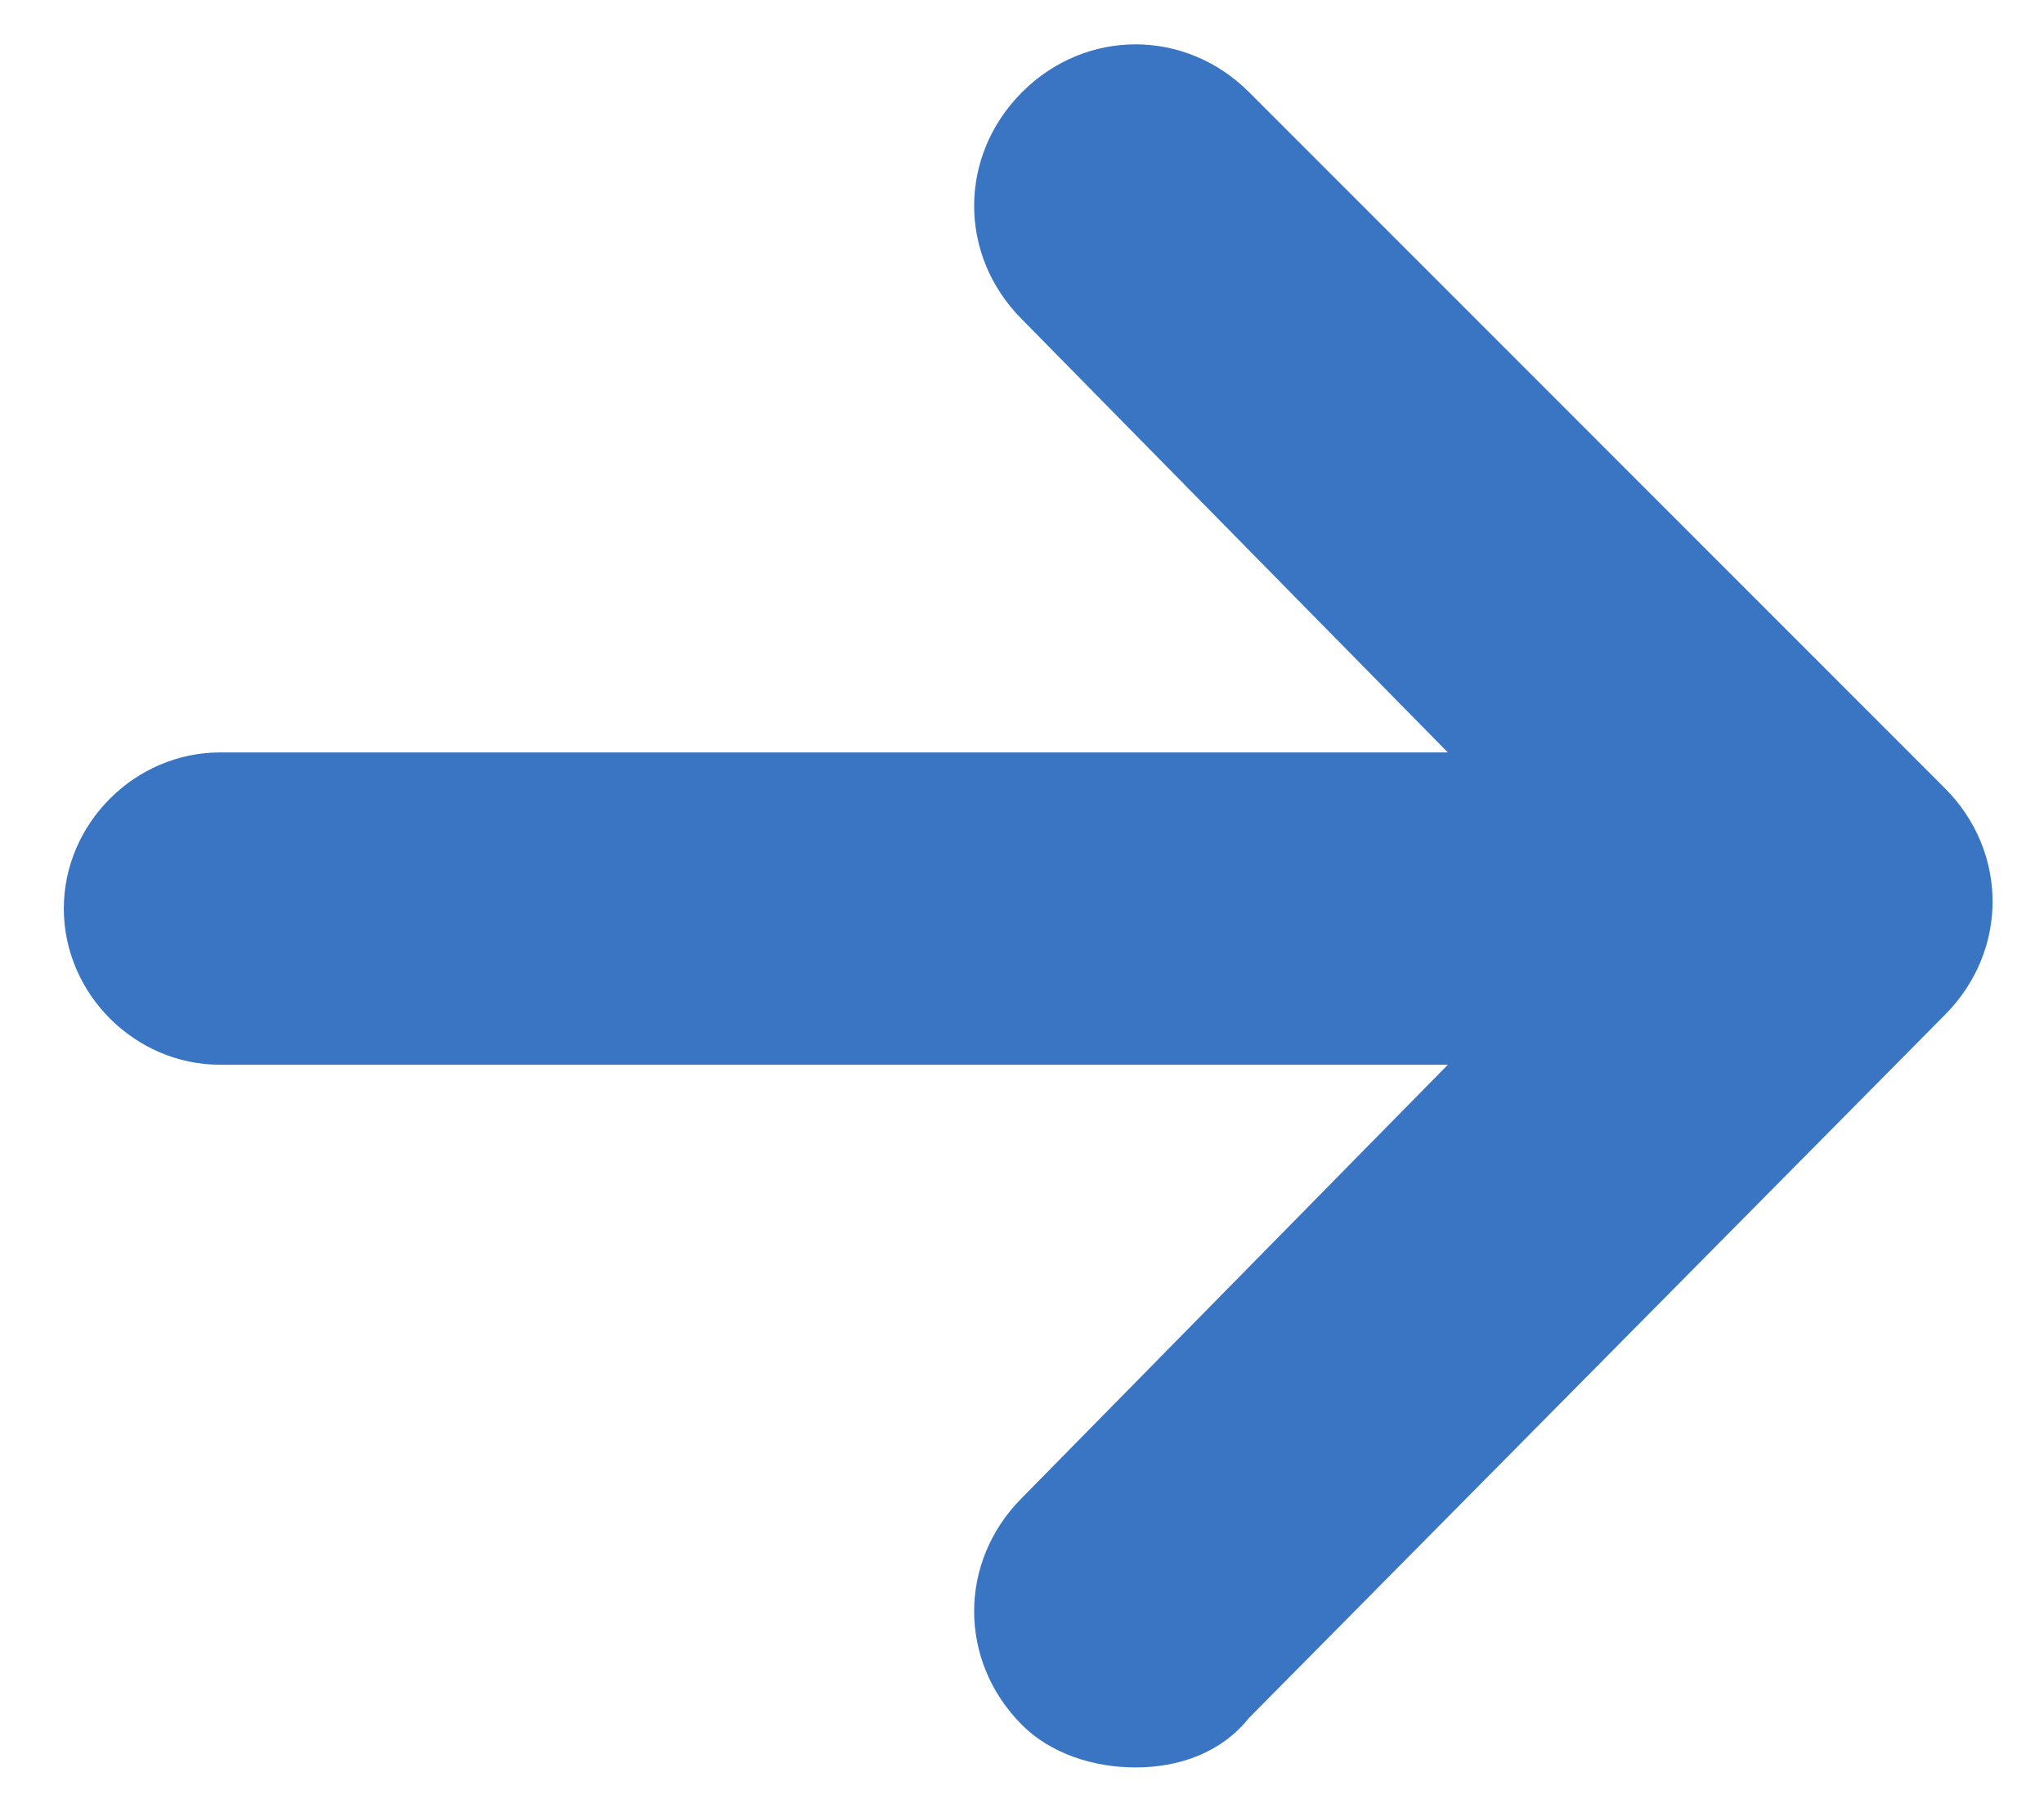 <svg width="18" height="16" viewBox="0 0 18 16" fill="none" xmlns="http://www.w3.org/2000/svg">
<path d="M11 0.812C10.438 0.25 9.562 0.25 9 0.812C8.438 1.375 8.438 2.25 9 2.812L12.75 6.625H1.938C1.188 6.625 0.562 7.25 0.562 8C0.562 8.75 1.188 9.375 1.938 9.375H12.75L9 13.188C8.438 13.75 8.438 14.625 9 15.188C9.25 15.438 9.625 15.562 10 15.562C10.375 15.562 10.75 15.438 11 15.125L17.125 8.938C17.688 8.375 17.688 7.5 17.125 6.938L11 0.812Z" fill="#3A75C4"/>
</svg>
